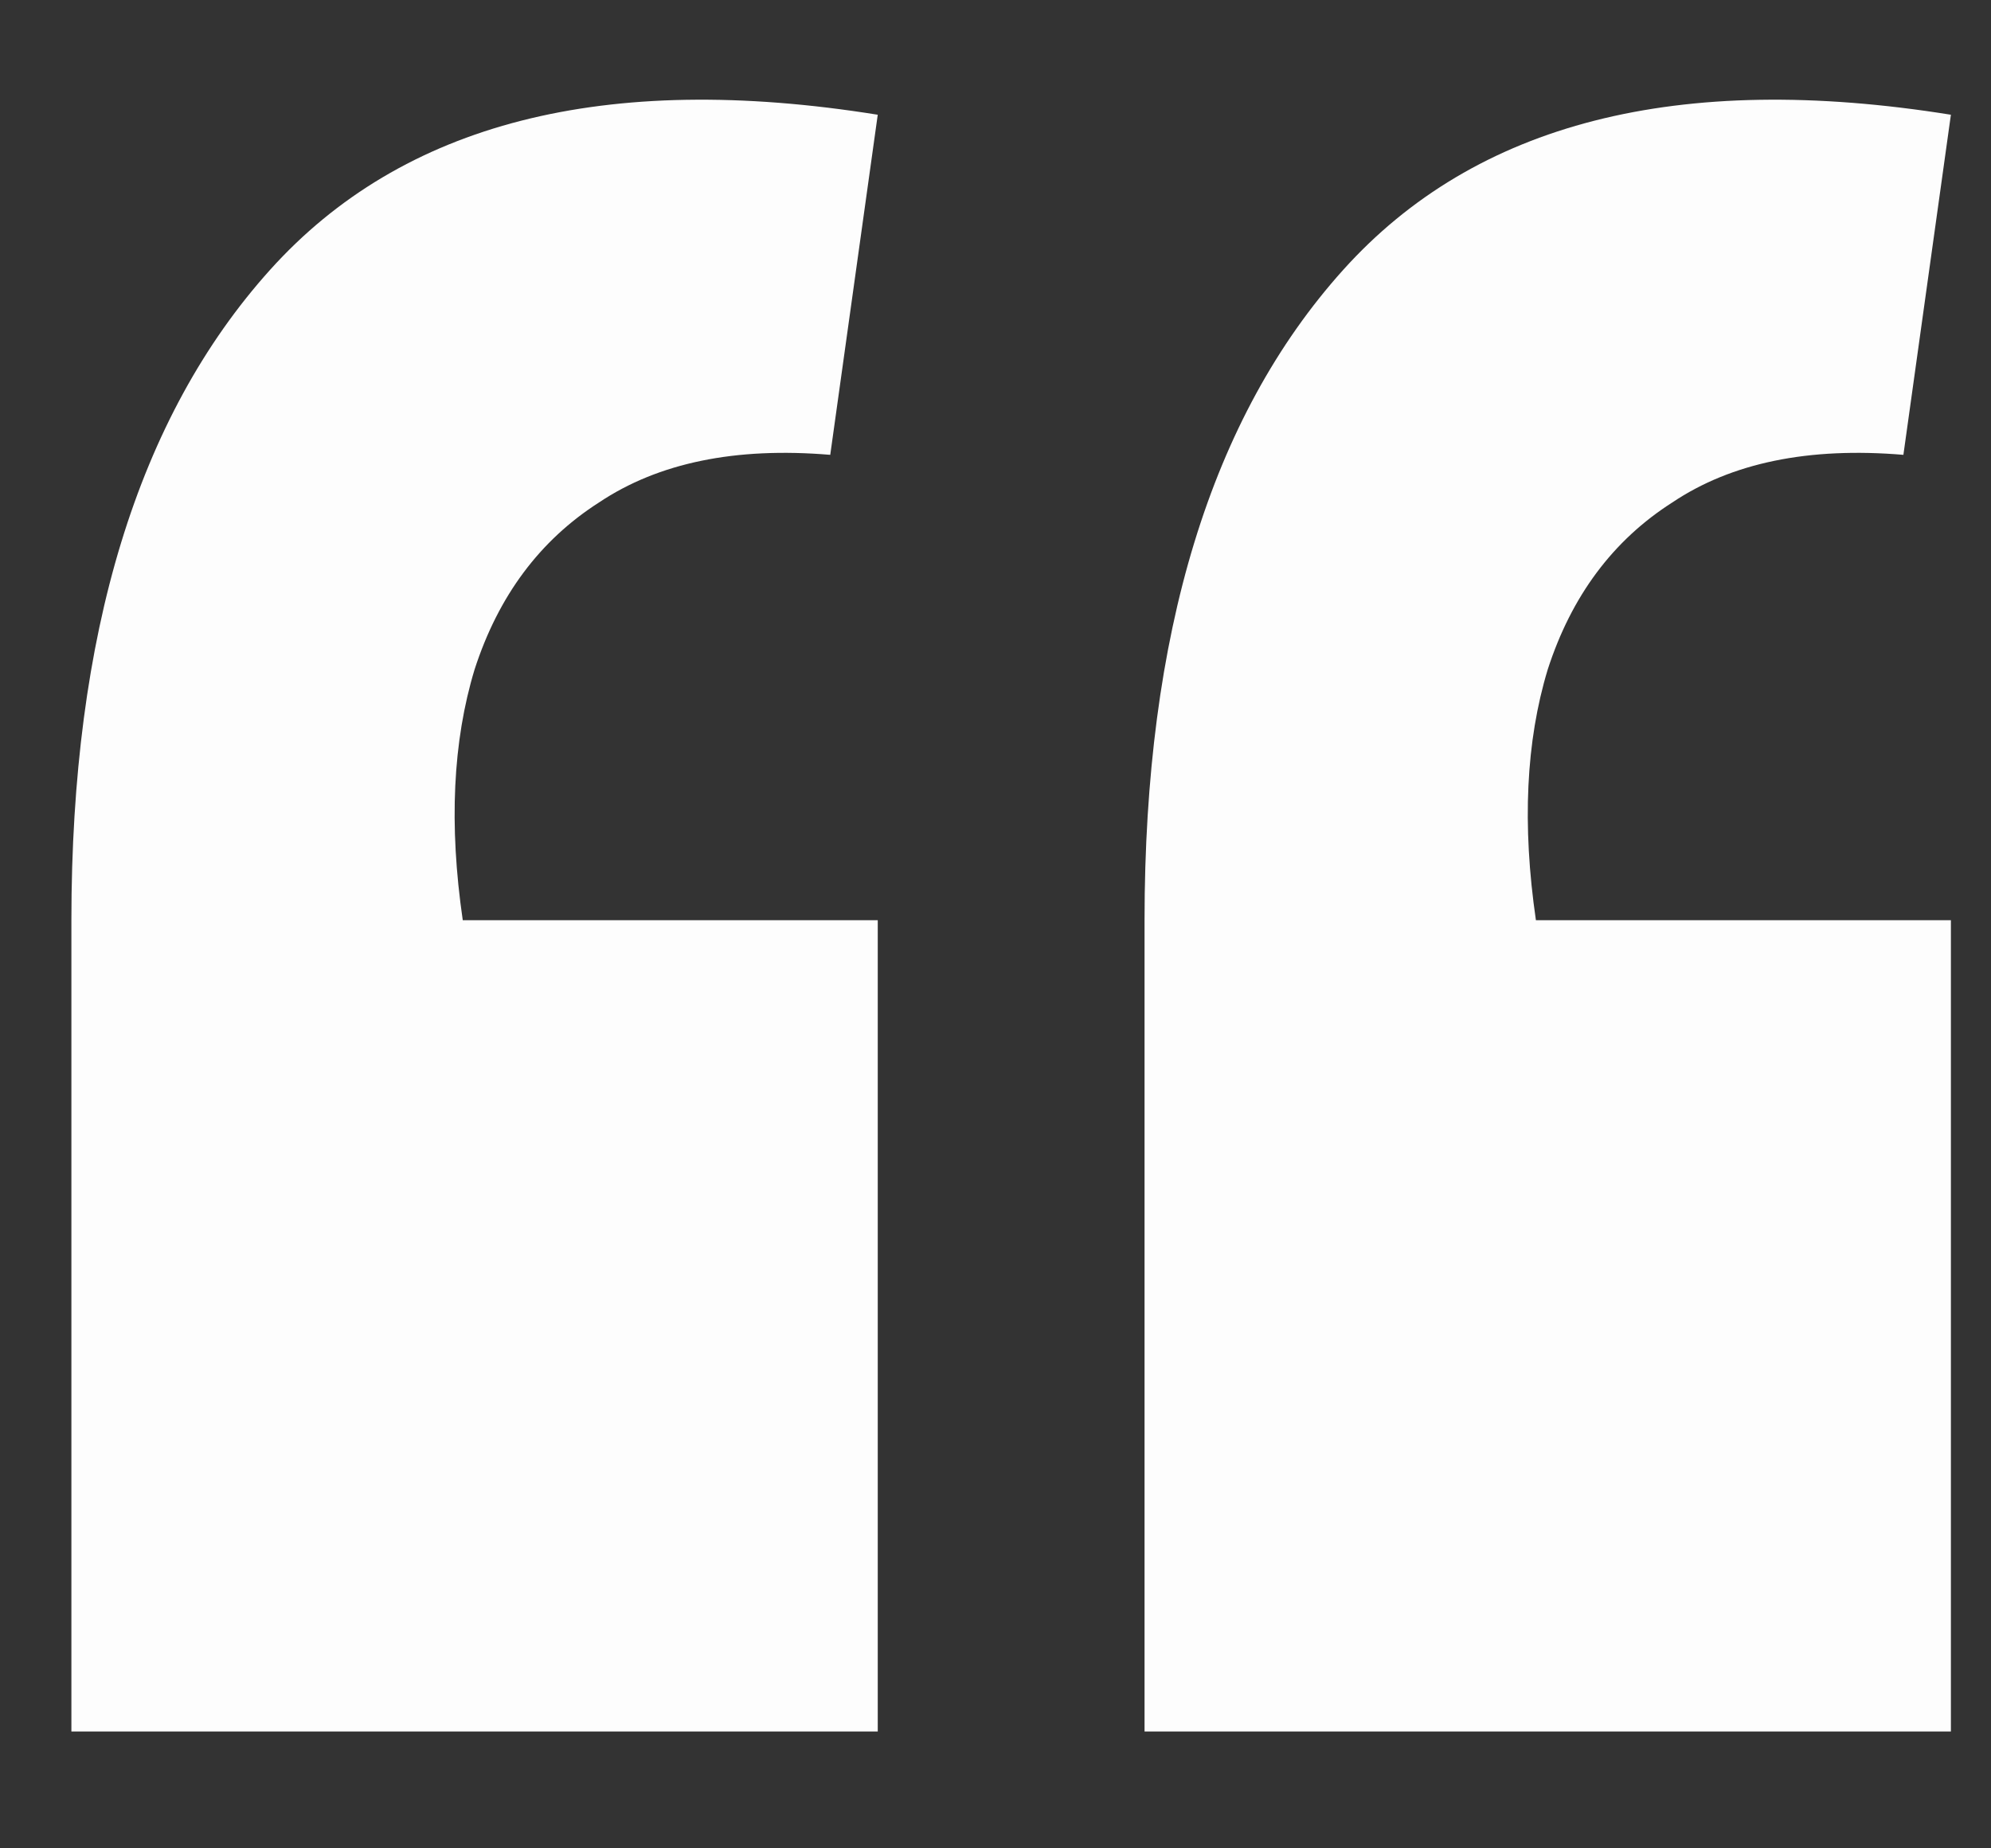 <svg width="14" height="13" viewBox="0 0 14 13" fill="none" xmlns="http://www.w3.org/2000/svg">
<rect x="0" y="0" width="14" height="13" fill="#333333" stroke="none"/>
<path id="Content" d="M13.718 0.807L13.384 3.199C12.717 3.143 12.175 3.255 11.759 3.534C11.342 3.8 11.05 4.192 10.883 4.709C10.73 5.213 10.702 5.8 10.8 6.472H13.718V12.178H8.048V6.472C8.048 4.458 8.514 2.933 9.445 1.898C10.376 0.863 11.8 0.499 13.718 0.807ZM6.172 0.807L5.838 3.199C5.171 3.143 4.629 3.255 4.212 3.534C3.796 3.8 3.504 4.192 3.337 4.709C3.184 5.213 3.156 5.8 3.254 6.472H6.172V12.178H0.502V6.472C0.502 4.458 0.968 2.933 1.899 1.898C2.83 0.863 4.254 0.499 6.172 0.807Z" fill="#FDFDFD"/>
</svg>
